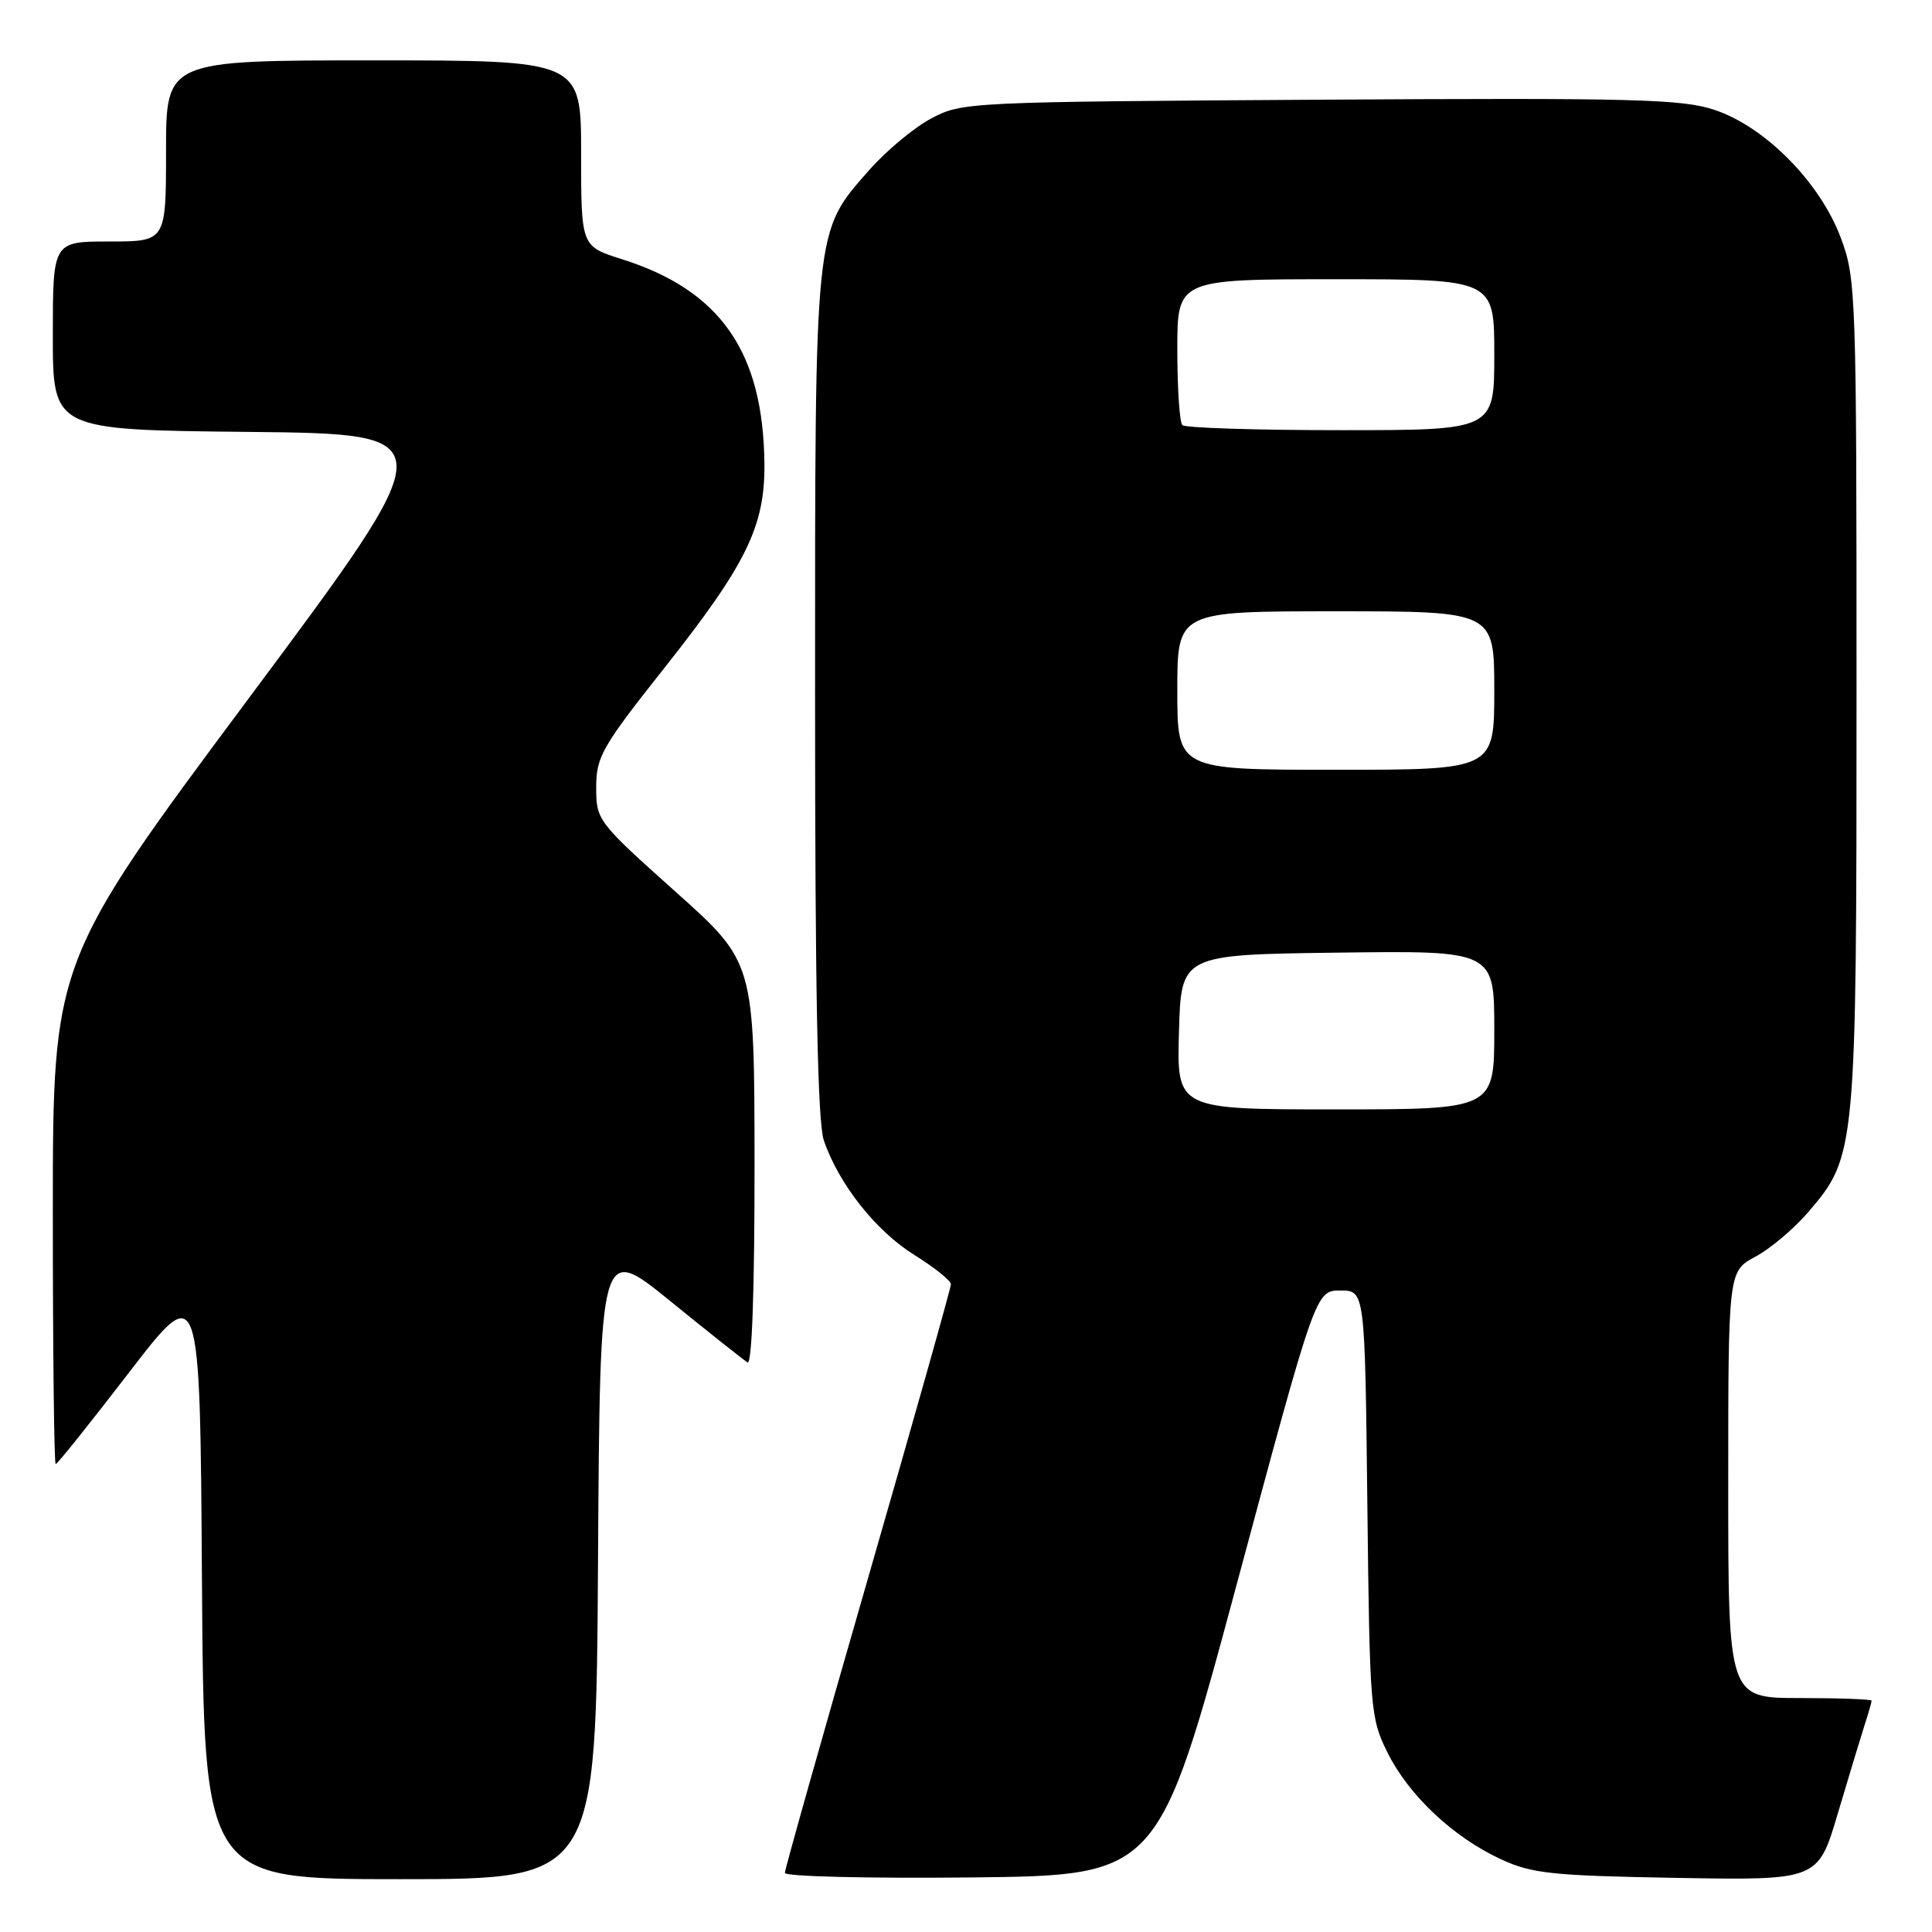<?xml version="1.0" encoding="UTF-8" standalone="no"?>
<!DOCTYPE svg PUBLIC "-//W3C//DTD SVG 1.1//EN" "http://www.w3.org/Graphics/SVG/1.1/DTD/svg11.dtd" >
<svg xmlns="http://www.w3.org/2000/svg" xmlns:xlink="http://www.w3.org/1999/xlink" version="1.1" viewBox="0 0 256 256">
 <g >
 <path fill="currentColor"
d=" M 79.24 206.92 C 79.50 164.84 79.50 164.84 88.80 172.39 C 93.92 176.55 98.54 180.21 99.05 180.53 C 99.64 180.90 99.99 170.89 99.98 154.31 C 99.96 127.50 99.96 127.50 89.48 118.13 C 79.17 108.91 79.00 108.68 79.00 104.34 C 79.00 100.28 79.74 98.98 88.03 88.51 C 98.88 74.81 101.36 69.75 101.29 61.50 C 101.15 46.62 95.47 38.46 82.36 34.33 C 77.00 32.63 77.00 32.63 77.00 20.32 C 77.00 8.00 77.00 8.00 49.50 8.00 C 22.00 8.00 22.00 8.00 22.00 20.00 C 22.00 32.00 22.00 32.00 14.50 32.00 C 7.00 32.00 7.00 32.00 7.00 44.48 C 7.00 56.97 7.00 56.97 33.02 57.23 C 59.05 57.50 59.05 57.50 33.02 92.45 C 7.00 127.40 7.00 127.40 7.00 160.70 C 7.00 179.01 7.17 194.00 7.38 194.00 C 7.60 194.00 11.98 188.52 17.13 181.82 C 26.50 169.65 26.50 169.65 26.76 209.32 C 27.02 249.00 27.02 249.00 53.00 249.00 C 78.98 249.00 78.98 249.00 79.24 206.92 Z  M 163.92 209.75 C 174.34 171.00 174.34 171.00 177.60 171.00 C 180.86 171.00 180.86 171.00 181.18 199.25 C 181.49 226.55 181.58 227.66 183.85 232.22 C 186.66 237.89 192.57 243.45 198.88 246.36 C 202.97 248.26 205.63 248.54 222.19 248.83 C 240.89 249.15 240.89 249.15 243.51 240.33 C 244.95 235.47 246.55 230.20 247.06 228.60 C 247.58 227.01 248.00 225.54 248.00 225.35 C 248.00 225.16 243.72 225.00 238.50 225.00 C 229.00 225.00 229.00 225.00 229.00 196.73 C 229.00 168.45 229.00 168.45 232.61 166.51 C 234.59 165.45 237.75 162.78 239.63 160.58 C 245.94 153.20 246.00 152.60 246.00 91.86 C 246.00 38.77 245.94 36.90 243.91 31.50 C 241.17 24.17 233.88 16.78 227.18 14.56 C 222.85 13.12 216.56 12.96 174.88 13.21 C 128.20 13.50 127.44 13.53 123.37 15.71 C 121.10 16.92 117.42 19.99 115.20 22.51 C 107.87 30.84 108.00 29.55 108.00 92.03 C 108.00 131.60 108.34 148.68 109.16 151.10 C 111.13 156.88 116.05 163.11 121.13 166.27 C 123.81 167.94 126.00 169.69 126.00 170.17 C 126.00 170.65 121.05 188.21 115.00 209.18 C 108.95 230.15 104.00 247.70 104.00 248.17 C 104.00 248.65 115.14 248.91 128.75 248.77 C 153.50 248.50 153.50 248.50 163.92 209.75 Z  M 156.22 136.75 C 156.50 126.50 156.50 126.50 177.25 126.23 C 198.00 125.96 198.00 125.96 198.00 136.48 C 198.00 147.00 198.00 147.00 176.97 147.00 C 155.93 147.00 155.93 147.00 156.22 136.75 Z  M 156.00 91.50 C 156.00 81.00 156.00 81.00 177.00 81.00 C 198.00 81.00 198.00 81.00 198.00 91.50 C 198.00 102.00 198.00 102.00 177.00 102.00 C 156.00 102.00 156.00 102.00 156.00 91.50 Z  M 156.67 56.33 C 156.30 55.97 156.00 51.47 156.00 46.33 C 156.00 37.00 156.00 37.00 177.00 37.00 C 198.00 37.00 198.00 37.00 198.00 47.00 C 198.00 57.00 198.00 57.00 177.67 57.00 C 166.48 57.00 157.03 56.70 156.67 56.33 Z "/>
</g>
</svg>